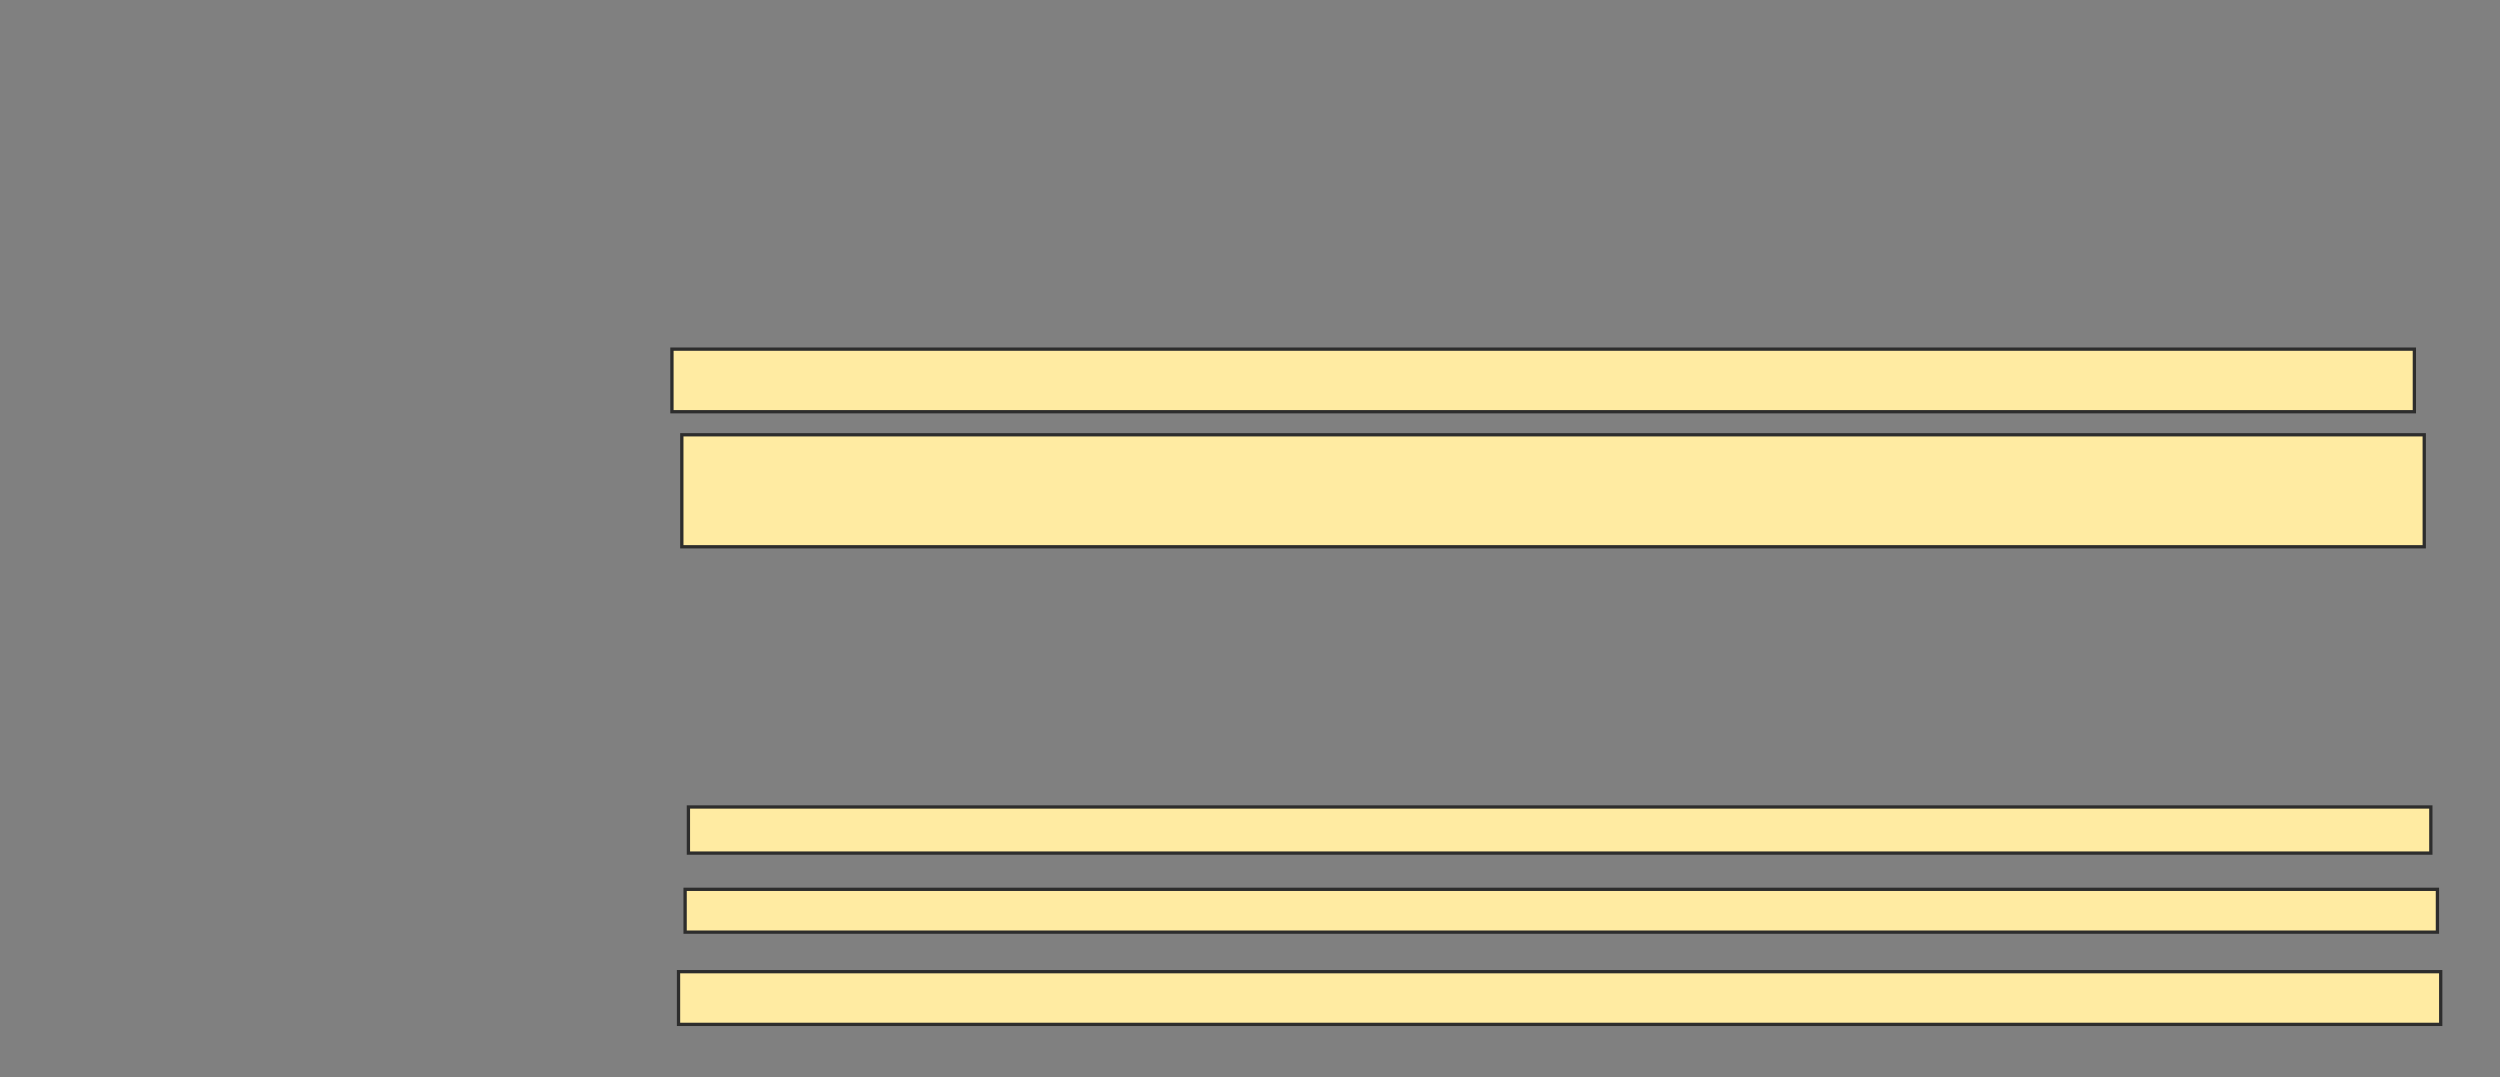 <svg height="327" width="759" xmlns="http://www.w3.org/2000/svg">
 <rect width="100%" height="100%" fill="#808080" stroke="none"/>
 <!-- Created with Image Occlusion Enhanced -->
 <g>
  <title>Labels</title>
 </g>
 <g>
  <title>Masks</title>
  <rect fill="#FFEBA2" height="19" id="a496e6eb686e405b9c06a58ce9b97fc7-ao-1" stroke="#2D2D2D" width="529" x="204" y="106">
   <animate attributeName="opacity" begin="indefinite" dur="0.2" fill="freeze" to="1"/>
  </rect>
  <rect fill="#FFEBA2" height="34" id="a496e6eb686e405b9c06a58ce9b97fc7-ao-2" stroke="#2D2D2D" width="529" x="207" y="132">
   <animate attributeName="opacity" begin="indefinite" dur="0.2" fill="freeze" to="1"/>
  </rect>
  
  <rect fill="#FFEBA2" height="14" id="a496e6eb686e405b9c06a58ce9b97fc7-ao-4" stroke="#2D2D2D" width="529" x="209" y="245">
   <animate attributeName="opacity" begin="indefinite" dur="0.2" fill="freeze" to="1"/>
  </rect>
  <rect fill="#FFEBA2" height="13" id="a496e6eb686e405b9c06a58ce9b97fc7-ao-5" stroke="#2D2D2D" width="532" x="208" y="270">
   <animate attributeName="opacity" begin="indefinite" dur="0.2" fill="freeze" to="1"/>
  </rect>
  <rect fill="#FFEBA2" height="16" id="a496e6eb686e405b9c06a58ce9b97fc7-ao-6" stroke="#2D2D2D" width="535" x="206" y="295">
   <animate attributeName="opacity" begin="indefinite" dur="0.2" fill="freeze" to="1"/>
  </rect>
 </g>
</svg>